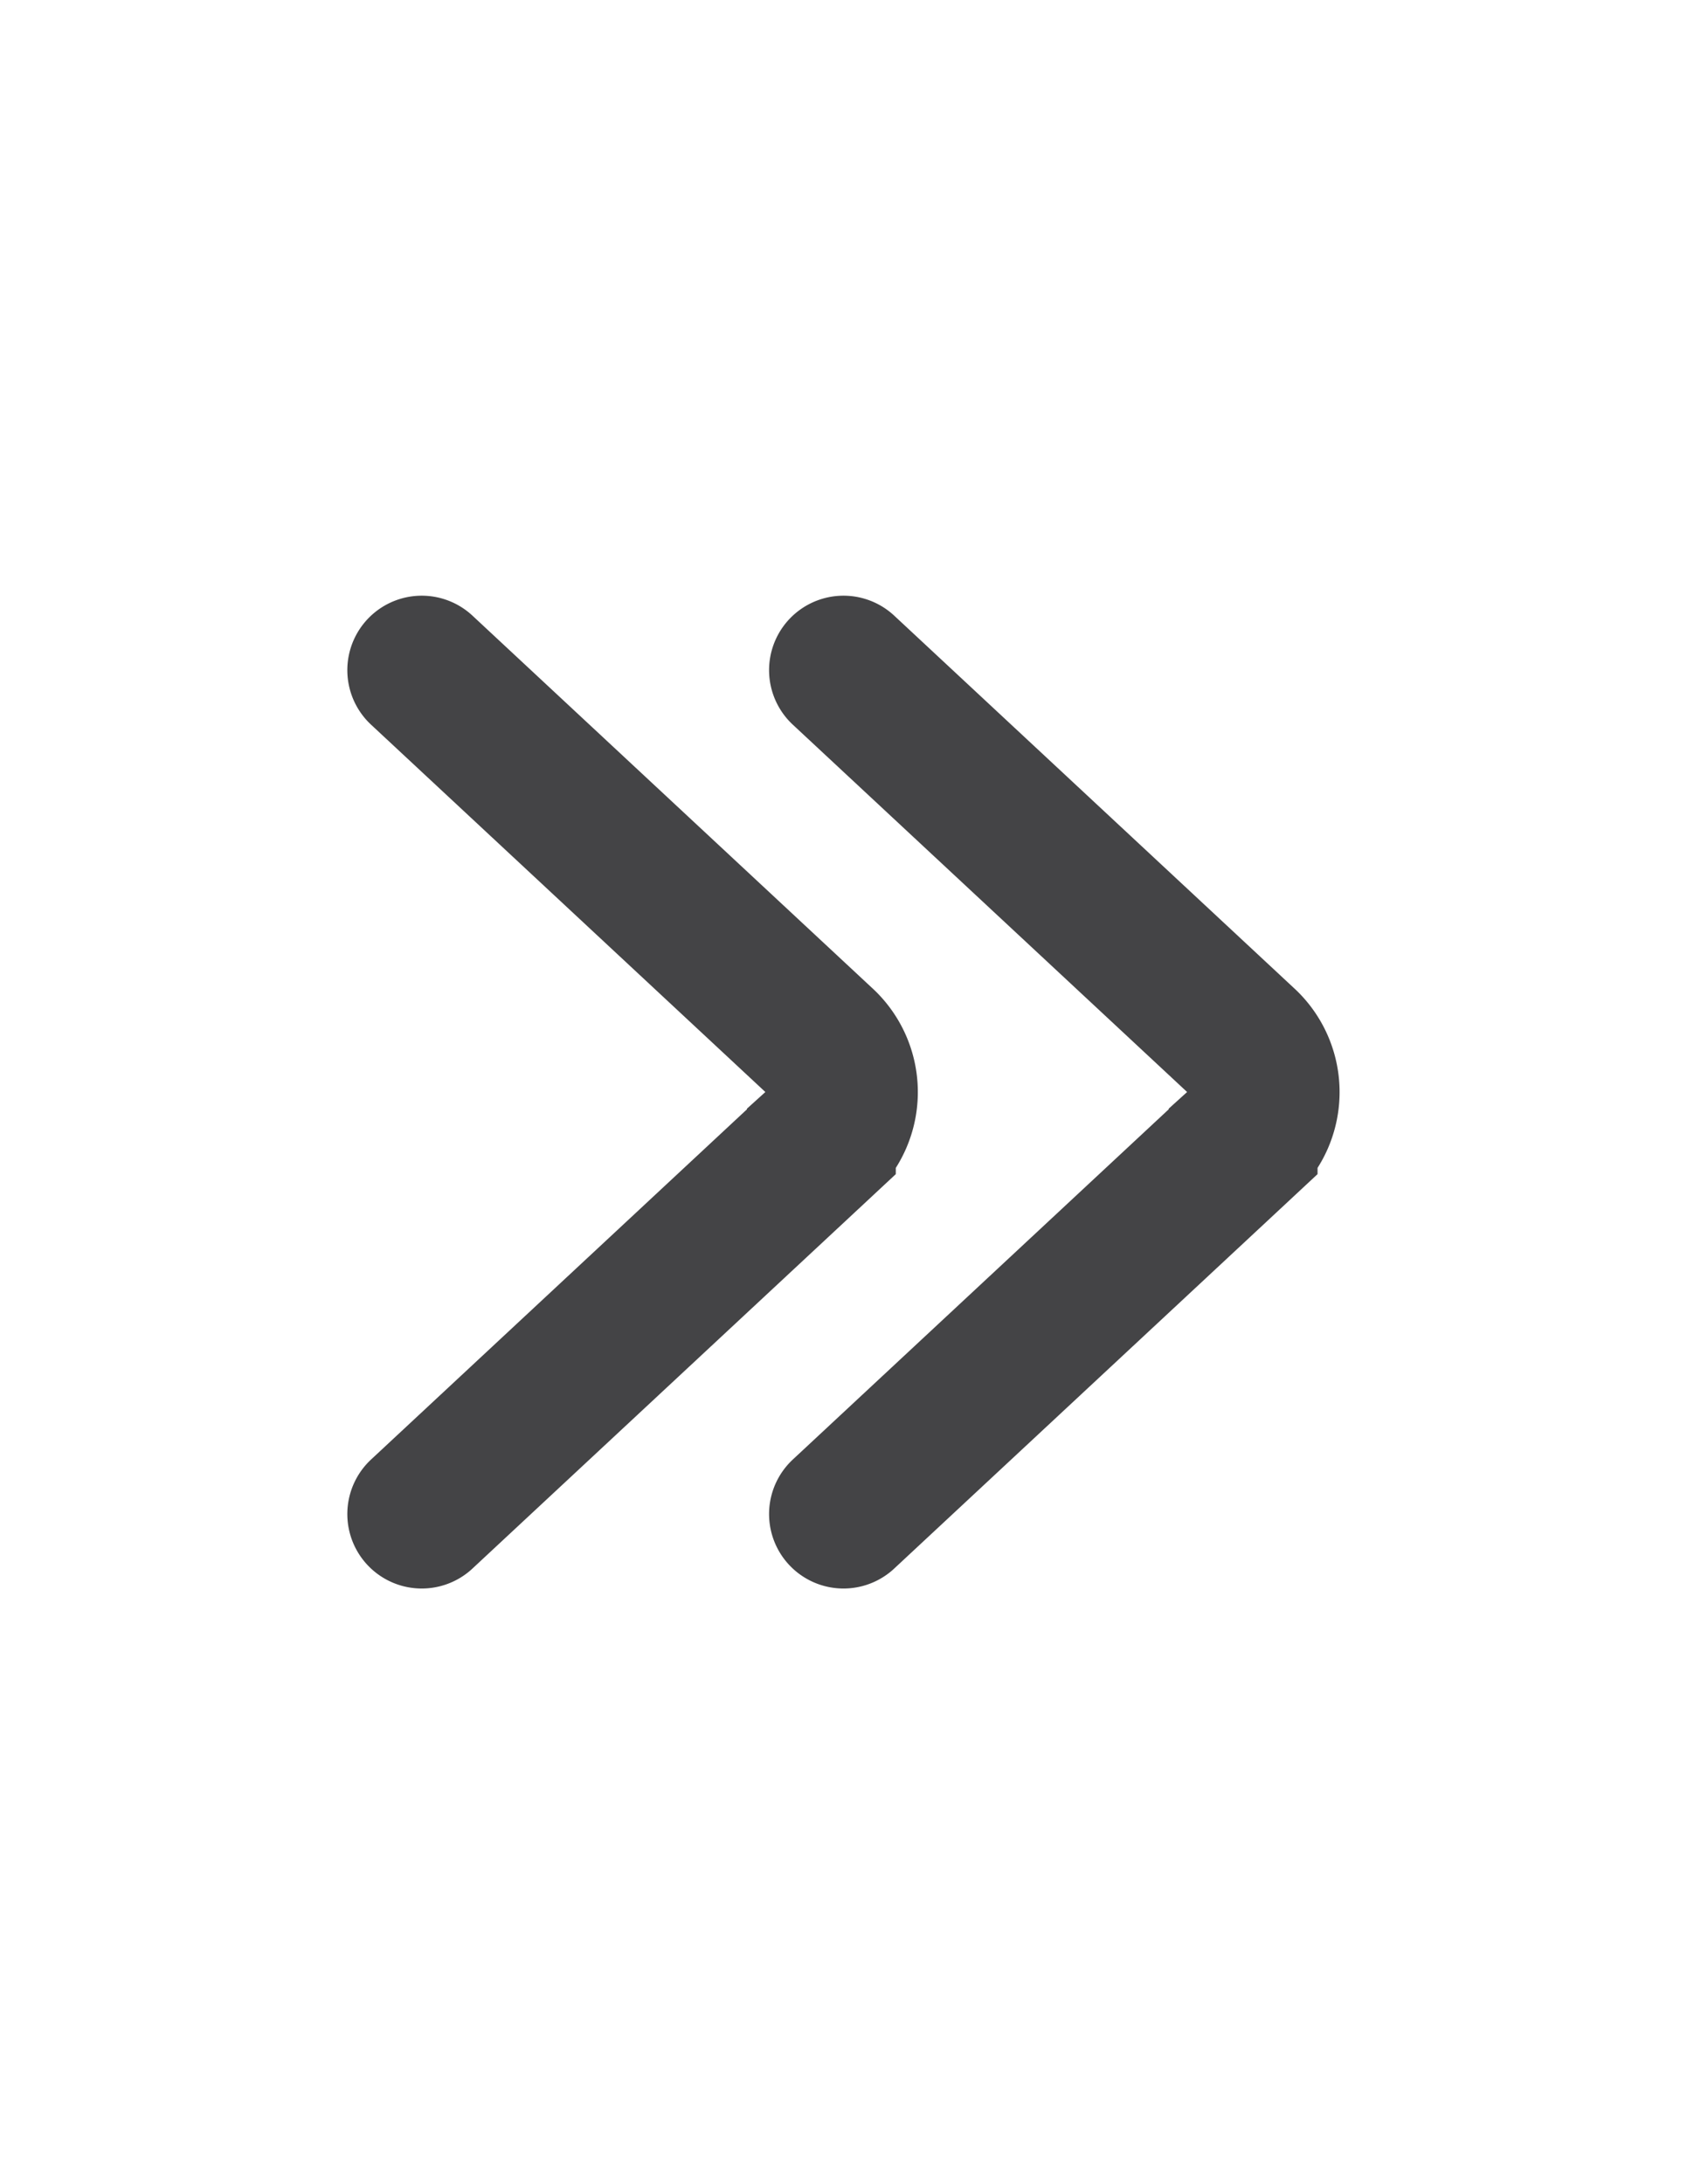 <svg xmlns="http://www.w3.org/2000/svg" width="17" height="22" fill="none"><path stroke="#444446" stroke-linecap="round" stroke-width="1.5" d="m8.5 15.25 4.027-3.75a.674.674 0 0 0 0-1L8.5 6.75m-4.25 8.5 4.027-3.75a.674.674 0 0 0 0-1L4.25 6.75"/></svg>